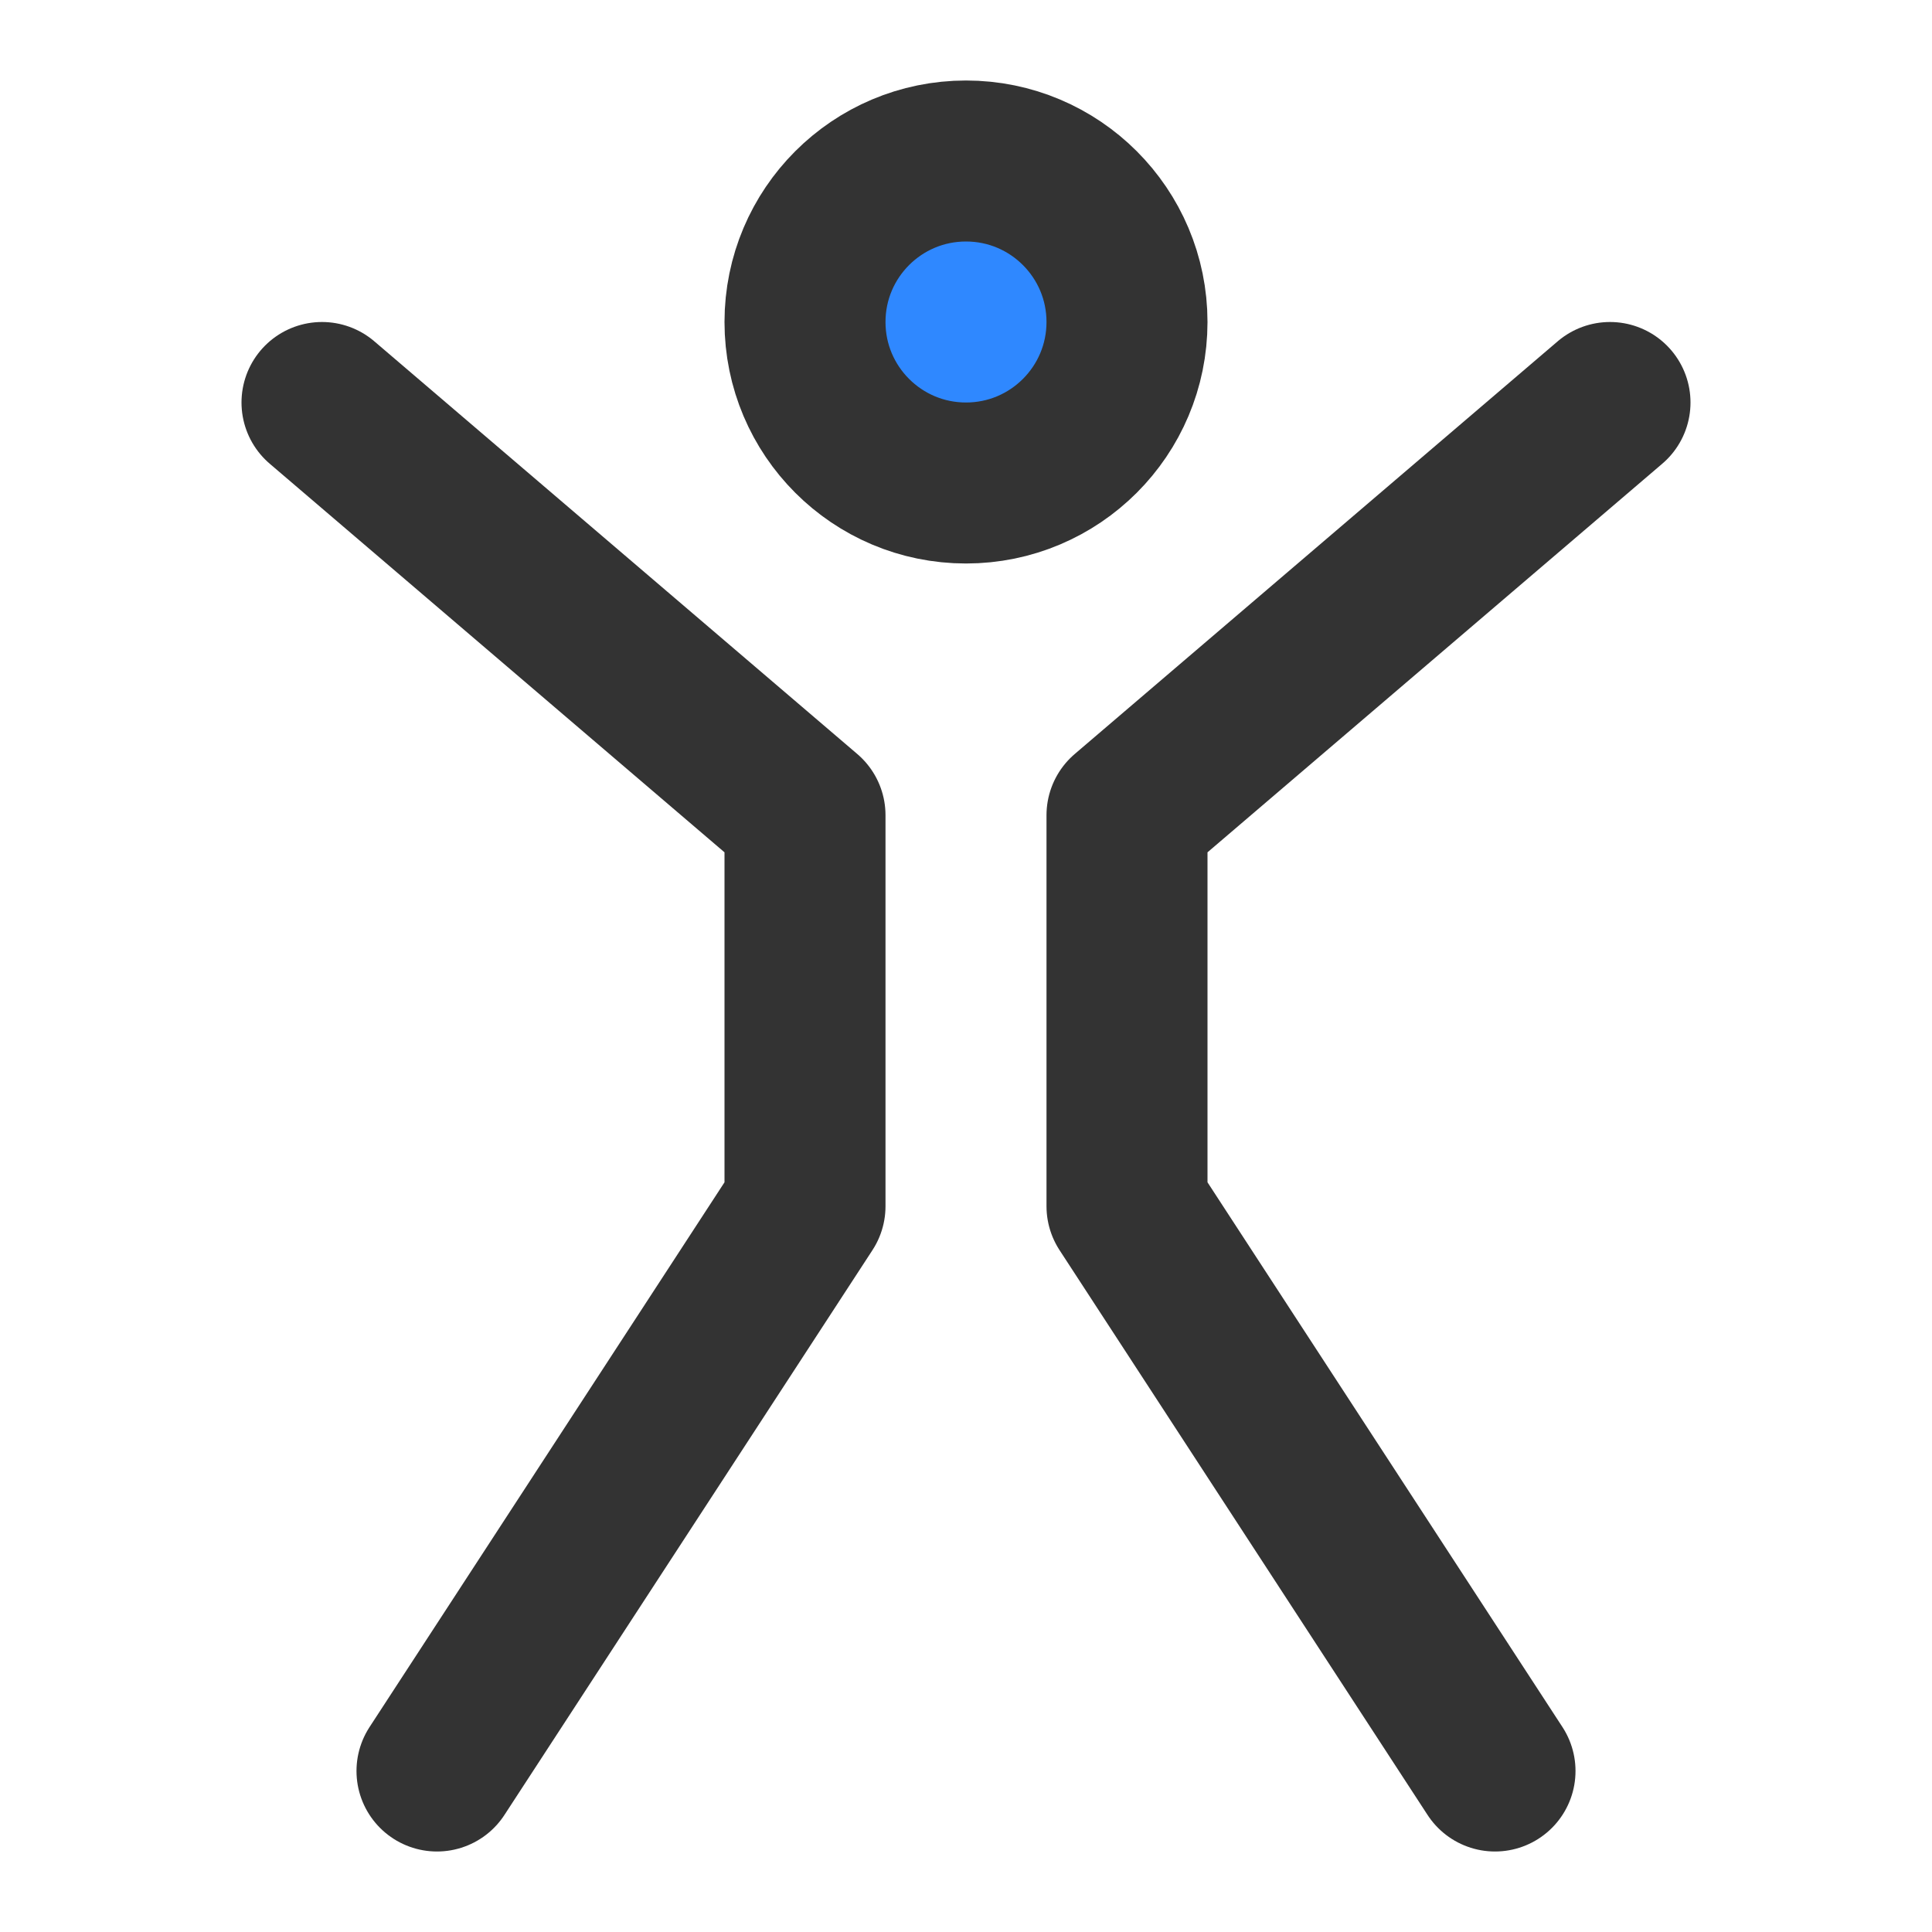 <?xml version="1.0" encoding="UTF-8"?><svg width="24" height="24" viewBox="0 0 48 48" fill="none" xmlns="http://www.w3.org/2000/svg"><path d="M8 10L20 20.254V29.968L10.857 44" stroke="#333" stroke-width="4" stroke-linecap="round" stroke-linejoin="round"/><path d="M40 10L28 20.254V29.968L37.143 44" stroke="#333" stroke-width="4" stroke-linecap="round" stroke-linejoin="round"/><circle cx="24" cy="8" r="4" fill="#2F88FF" stroke="#333" stroke-width="4"/></svg>